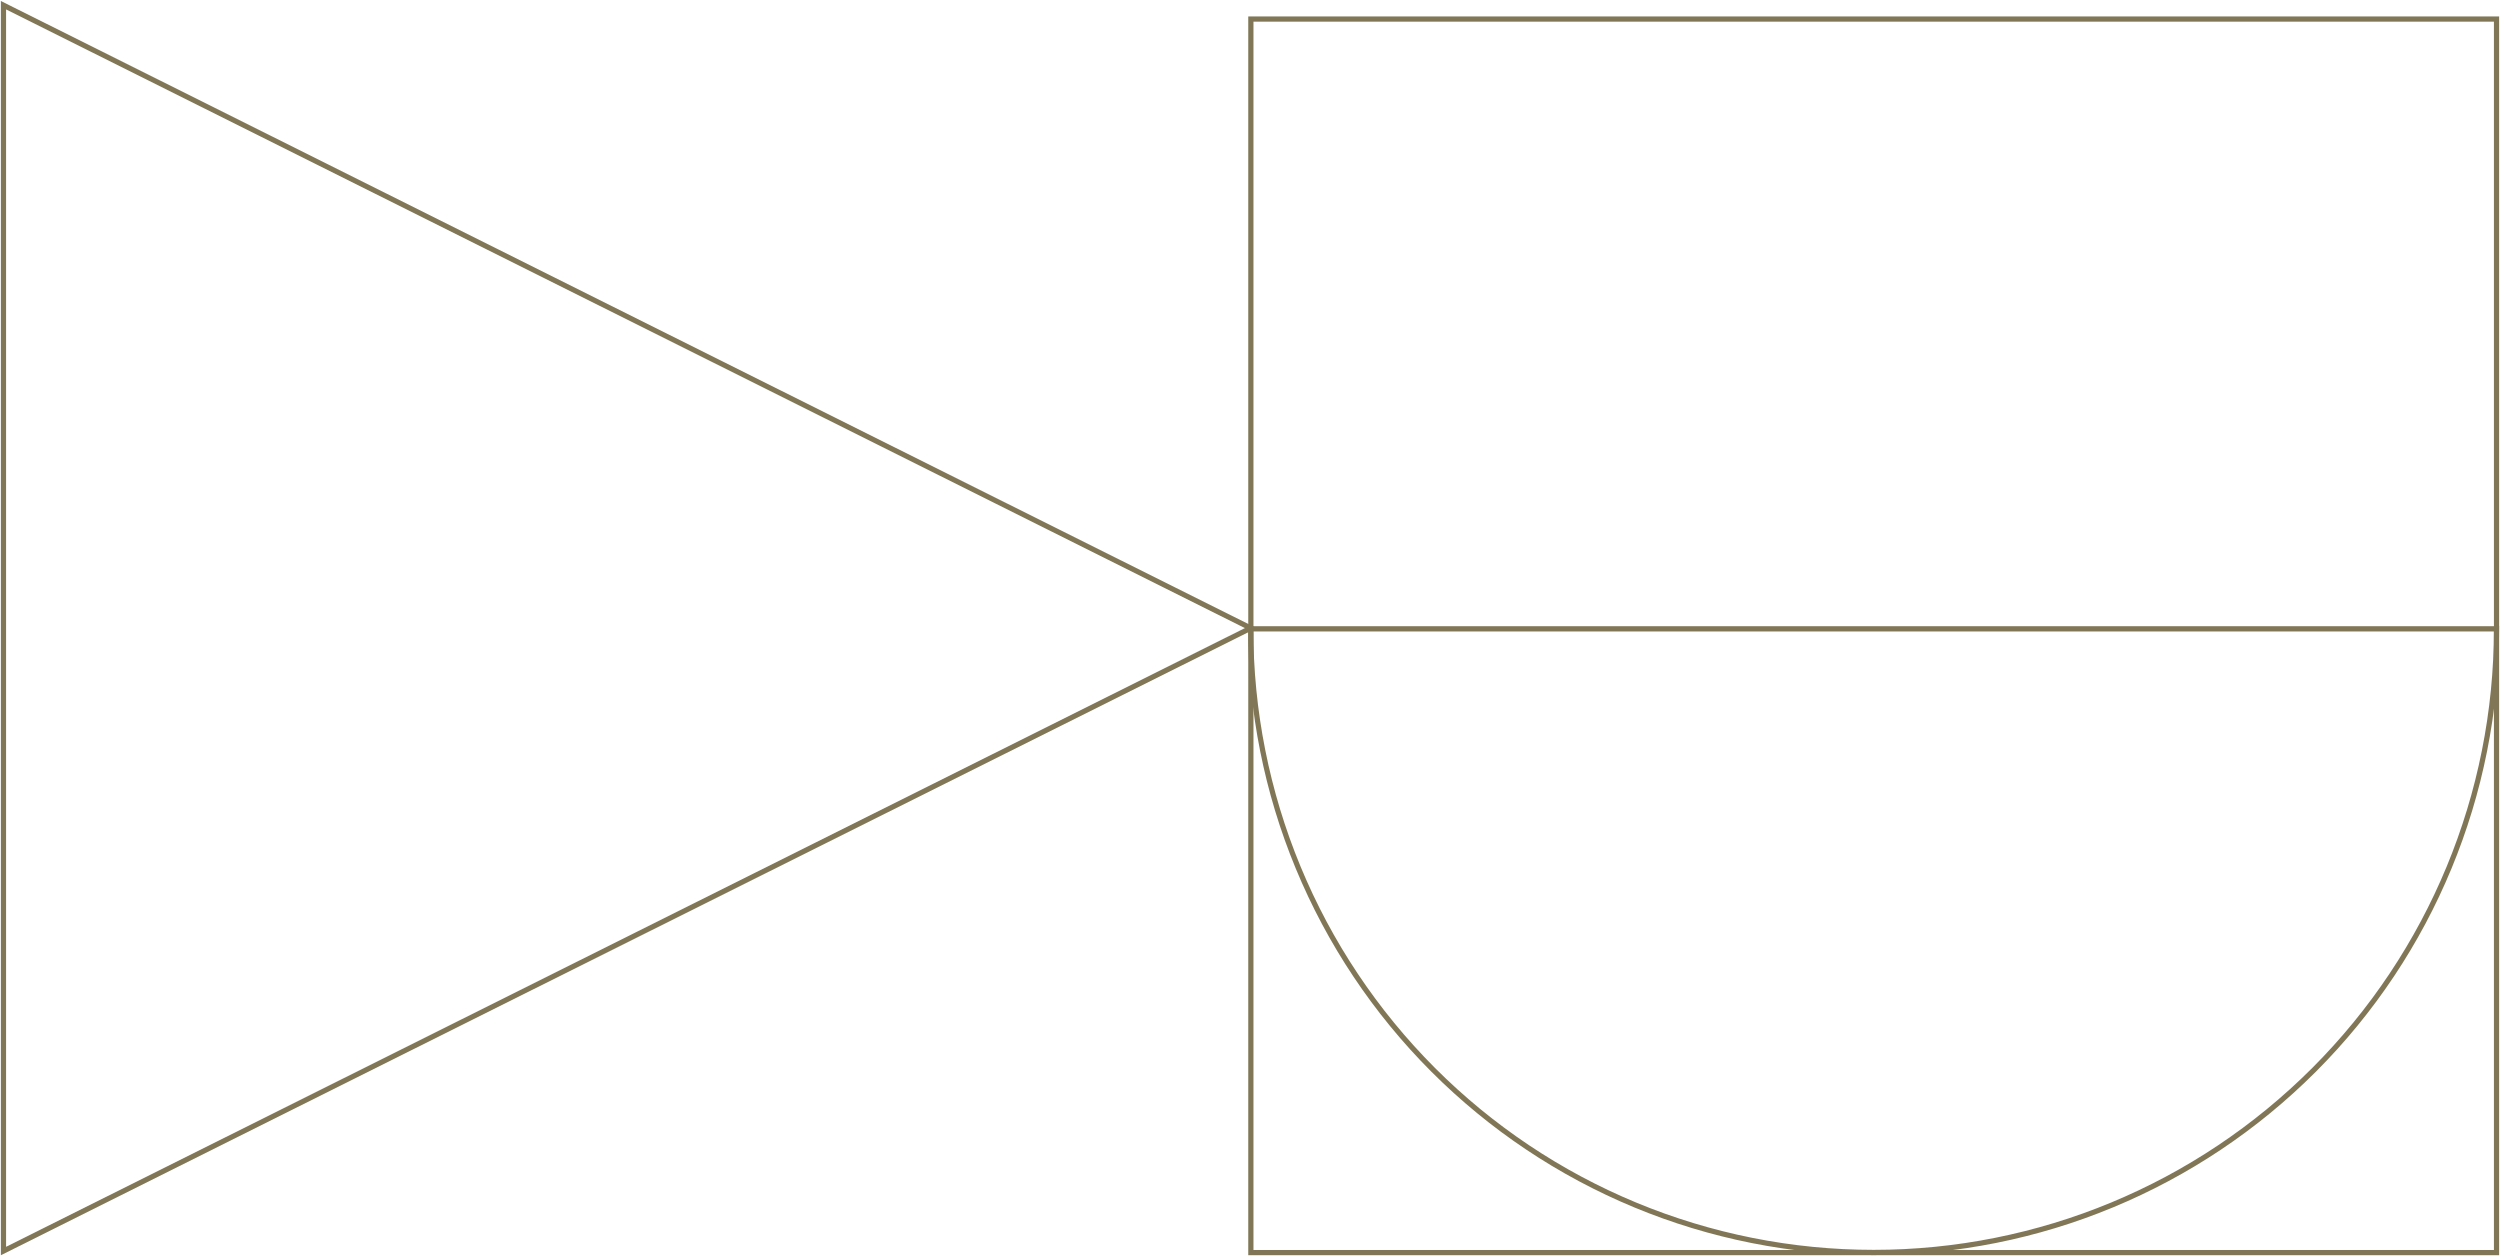 <svg width="1439" height="723" viewBox="0 0 1439 723" fill="none" xmlns="http://www.w3.org/2000/svg">
<path d="M1437 10.967H719.998V720.998H1437V10.967Z" stroke="#817757" stroke-width="3" stroke-miterlimit="10"/>
<path d="M2 720.084L2 3L719.916 361.533L2 720.084Z" stroke="#817757" stroke-width="3" stroke-miterlimit="10"/>
<path d="M719.916 361.958H1437C1437 457.16 1399.23 548.462 1331.99 615.78C1264.75 683.098 1173.56 720.916 1078.47 720.916C1031.38 720.919 984.758 711.636 941.257 693.597C897.755 675.559 858.229 649.119 824.934 615.786C791.639 582.454 765.228 542.881 747.209 499.33C729.19 455.778 719.916 409.099 719.916 361.958Z" stroke="#817757" stroke-width="3" stroke-miterlimit="10"/>
</svg>

